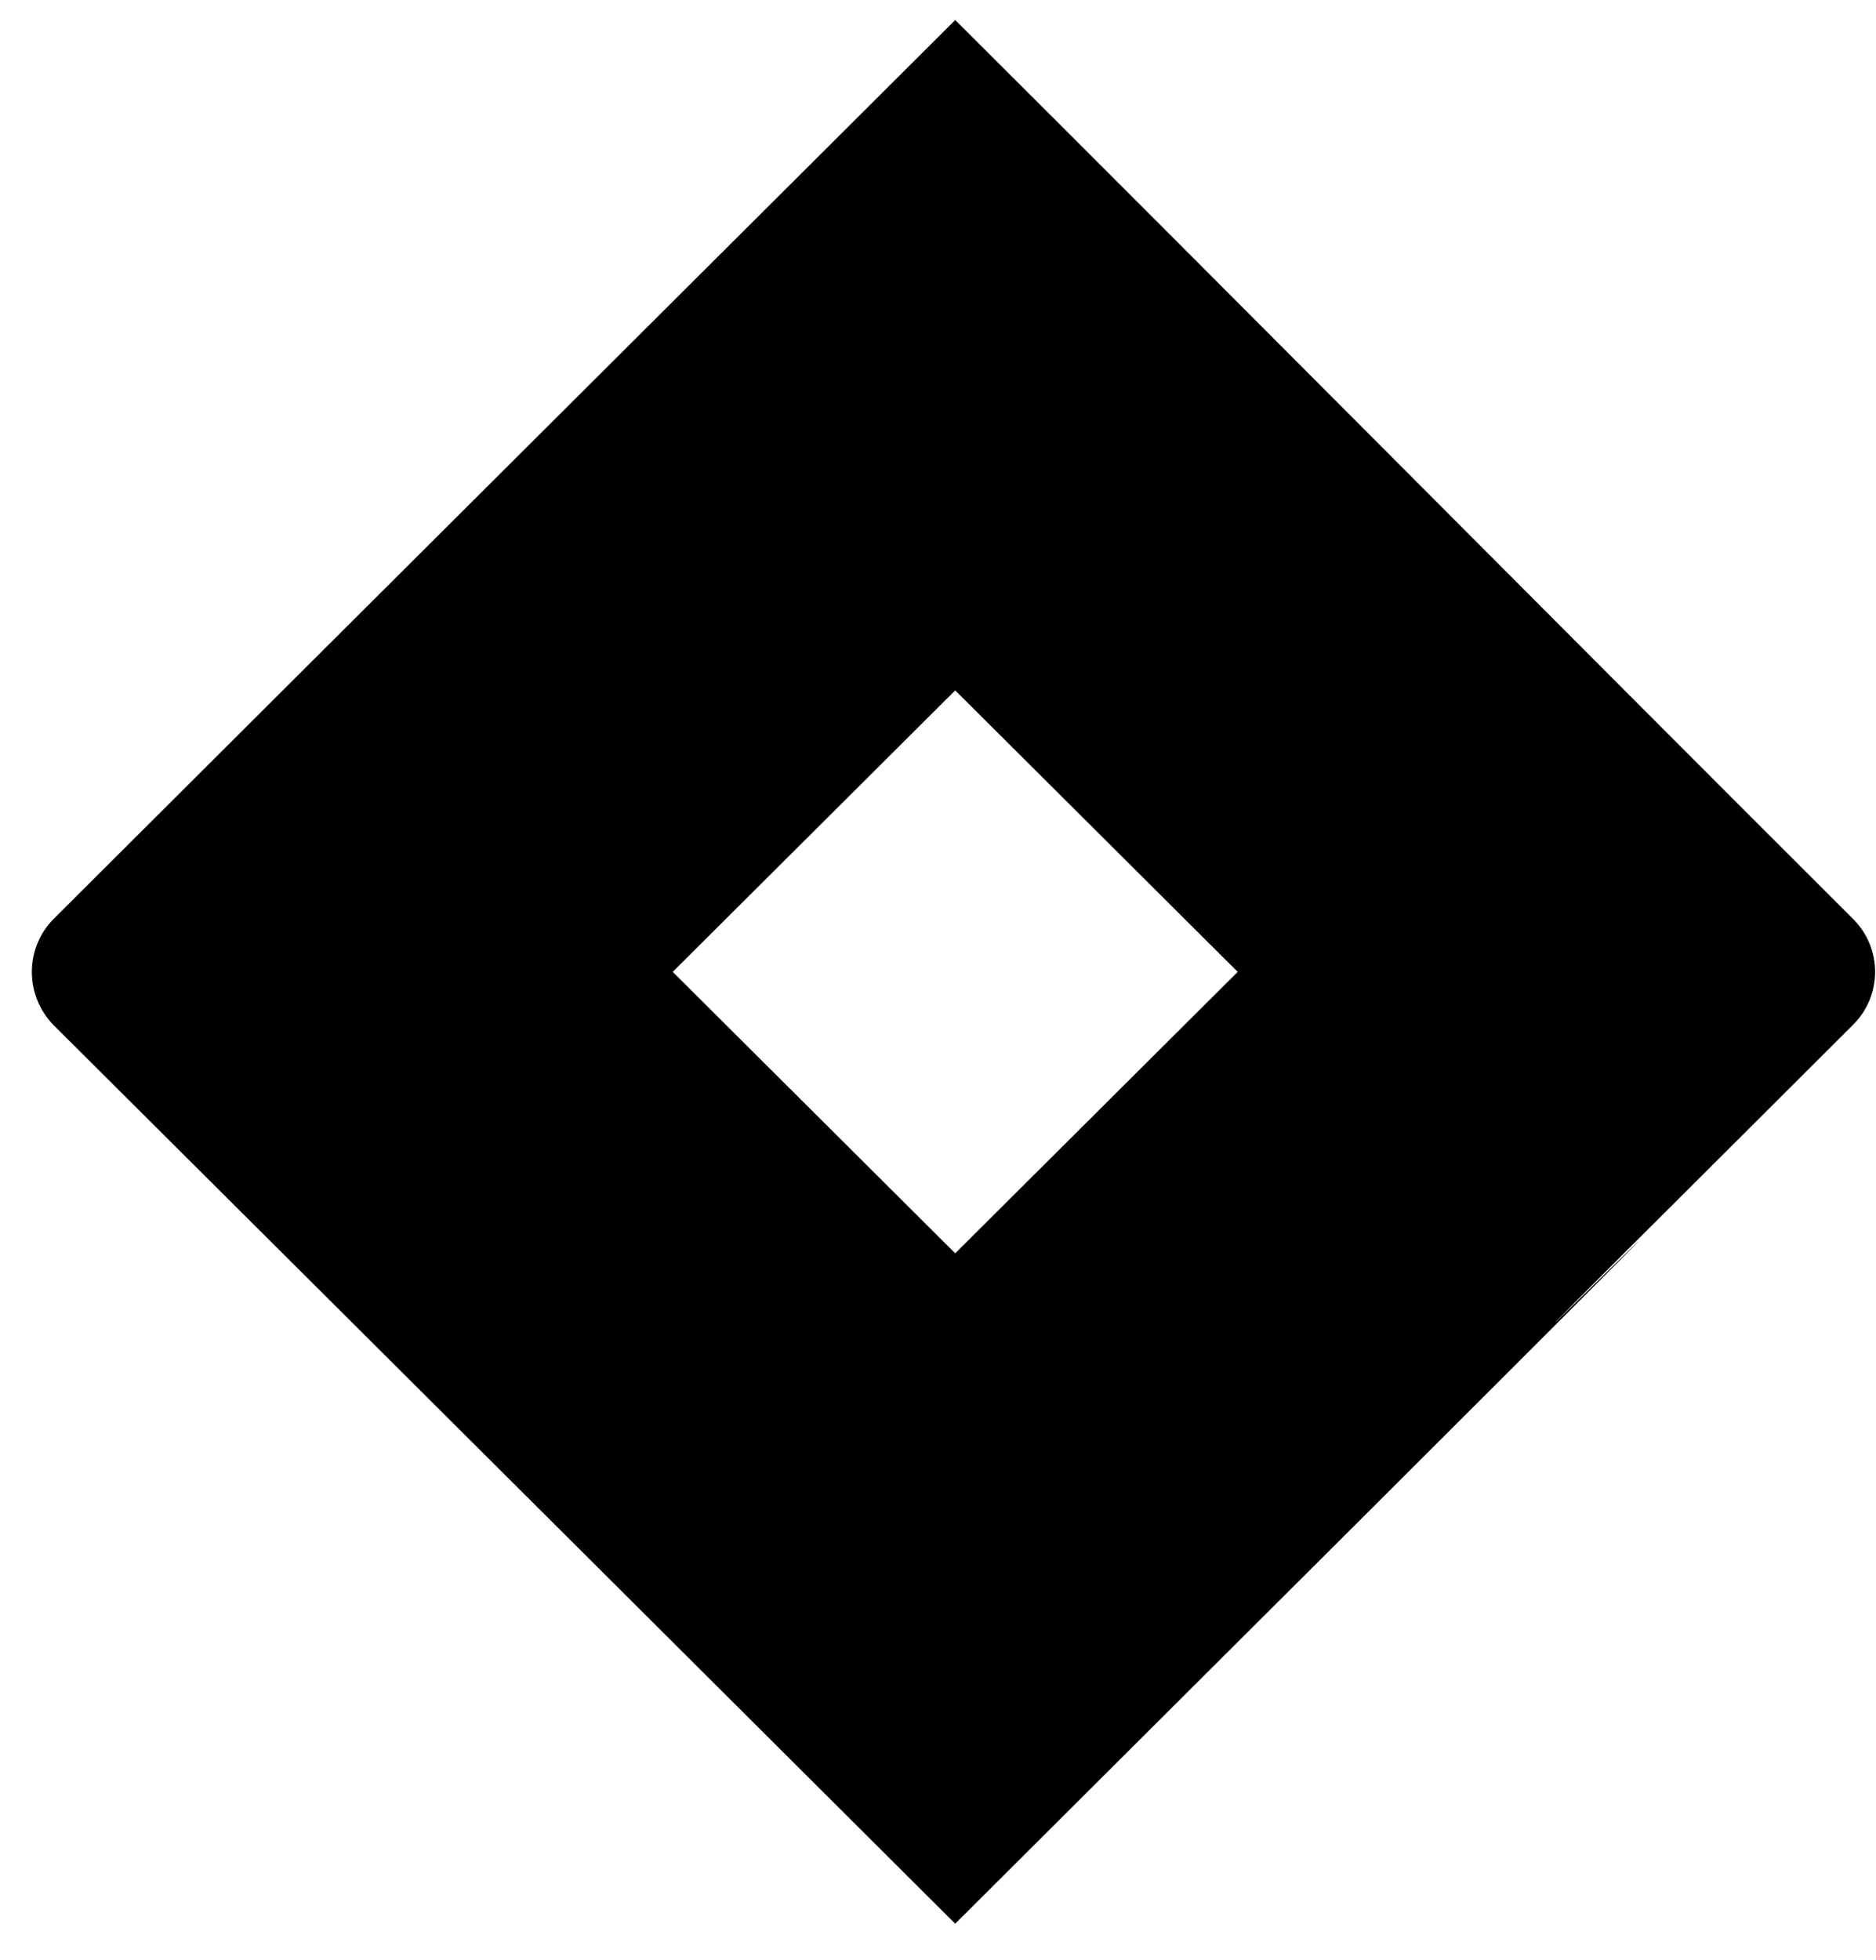 <svg width="45" height="47" viewBox="0 0 45 47" fill="none" xmlns="http://www.w3.org/2000/svg">
<g clip-path="url(#clip0_201_6755)">
<path d="M44.444 22.029C37.944 15.547 29.341 6.881 22.913 0.48C8.157 15.182 1.292 22.029 1.292 22.029C0.588 22.733 0.588 23.875 1.292 24.588C13.132 36.383 6.802 30.071 22.913 46.128C56.739 12.427 24.312 44.639 44.444 24.579C45.157 23.875 45.157 22.733 44.444 22.029ZM22.913 30.053L16.137 23.304L22.913 16.555L29.689 23.304L22.913 30.053Z" fill="black"/>
</g>
<defs>
<clipPath id="clip0_201_6755">
<rect width="44.221" height="45.648" fill="white" transform="translate(0.757 0.48)"/>
</clipPath>
</defs>
</svg>
